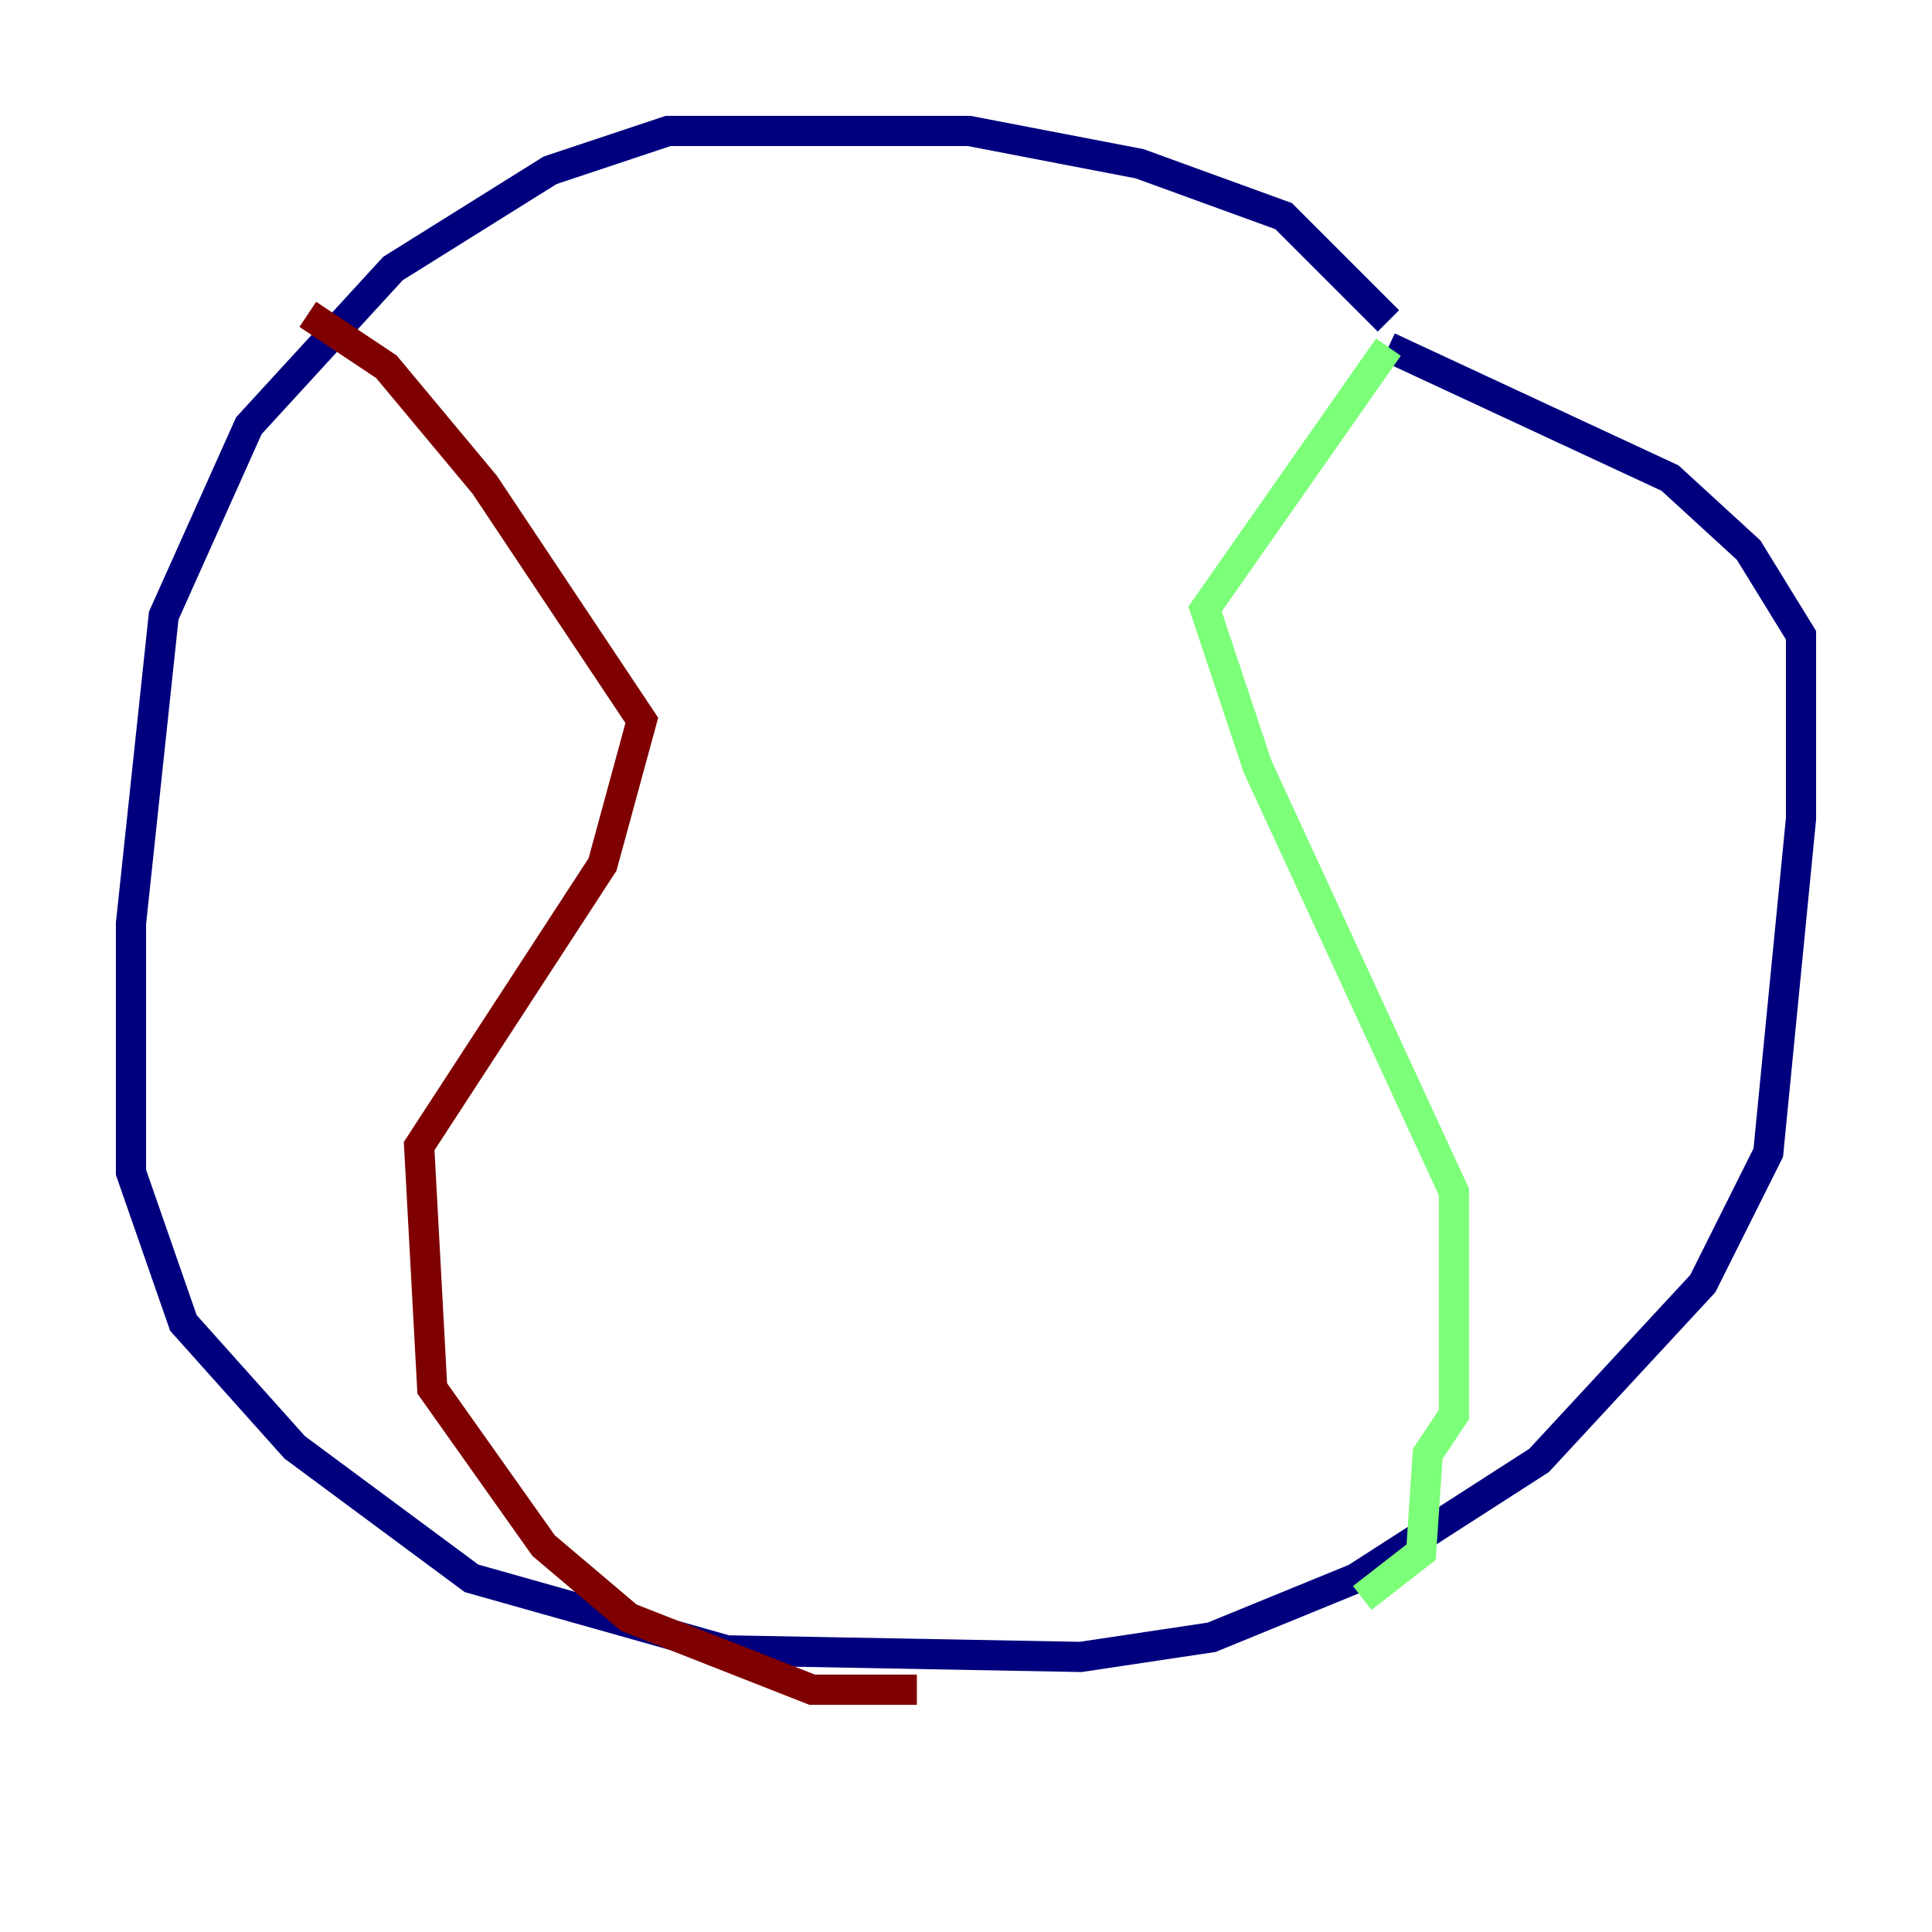 <?xml version="1.0" encoding="utf-8" ?>
<svg baseProfile="tiny" height="128" version="1.2" viewBox="0,0,128,128" width="128" xmlns="http://www.w3.org/2000/svg" xmlns:ev="http://www.w3.org/2001/xml-events" xmlns:xlink="http://www.w3.org/1999/xlink"><defs /><polyline fill="none" points="91.986,21.261 85.044,14.319 75.498,10.848 64.217,8.678 44.258,8.678 36.447,11.281 26.034,17.79 16.488,28.203 10.848,40.786 8.678,61.18 8.678,77.668 12.149,87.647 19.525,95.891 31.241,104.57 48.163,109.342 71.593,109.776 80.271,108.475 89.817,104.57 101.966,96.759 112.814,85.044 117.153,76.366 119.322,54.237 119.322,42.088 115.851,36.447 110.644,31.675 91.986,22.997" stroke="#00007f" stroke-width="2" /><polyline fill="none" points="91.986,22.997 79.837,40.352 83.308,50.766 96.325,78.969 96.325,93.722 94.59,96.325 94.156,102.834 90.251,105.871" stroke="#7cff79" stroke-width="2" /><polyline fill="none" points="60.746,111.946 53.803,111.946 41.654,107.173 36.014,102.4 28.637,91.986 27.77,75.932 39.919,57.275 42.522,47.729 32.108,32.108 25.6,24.298 20.393,20.827" stroke="#7f0000" stroke-width="2" /></svg>